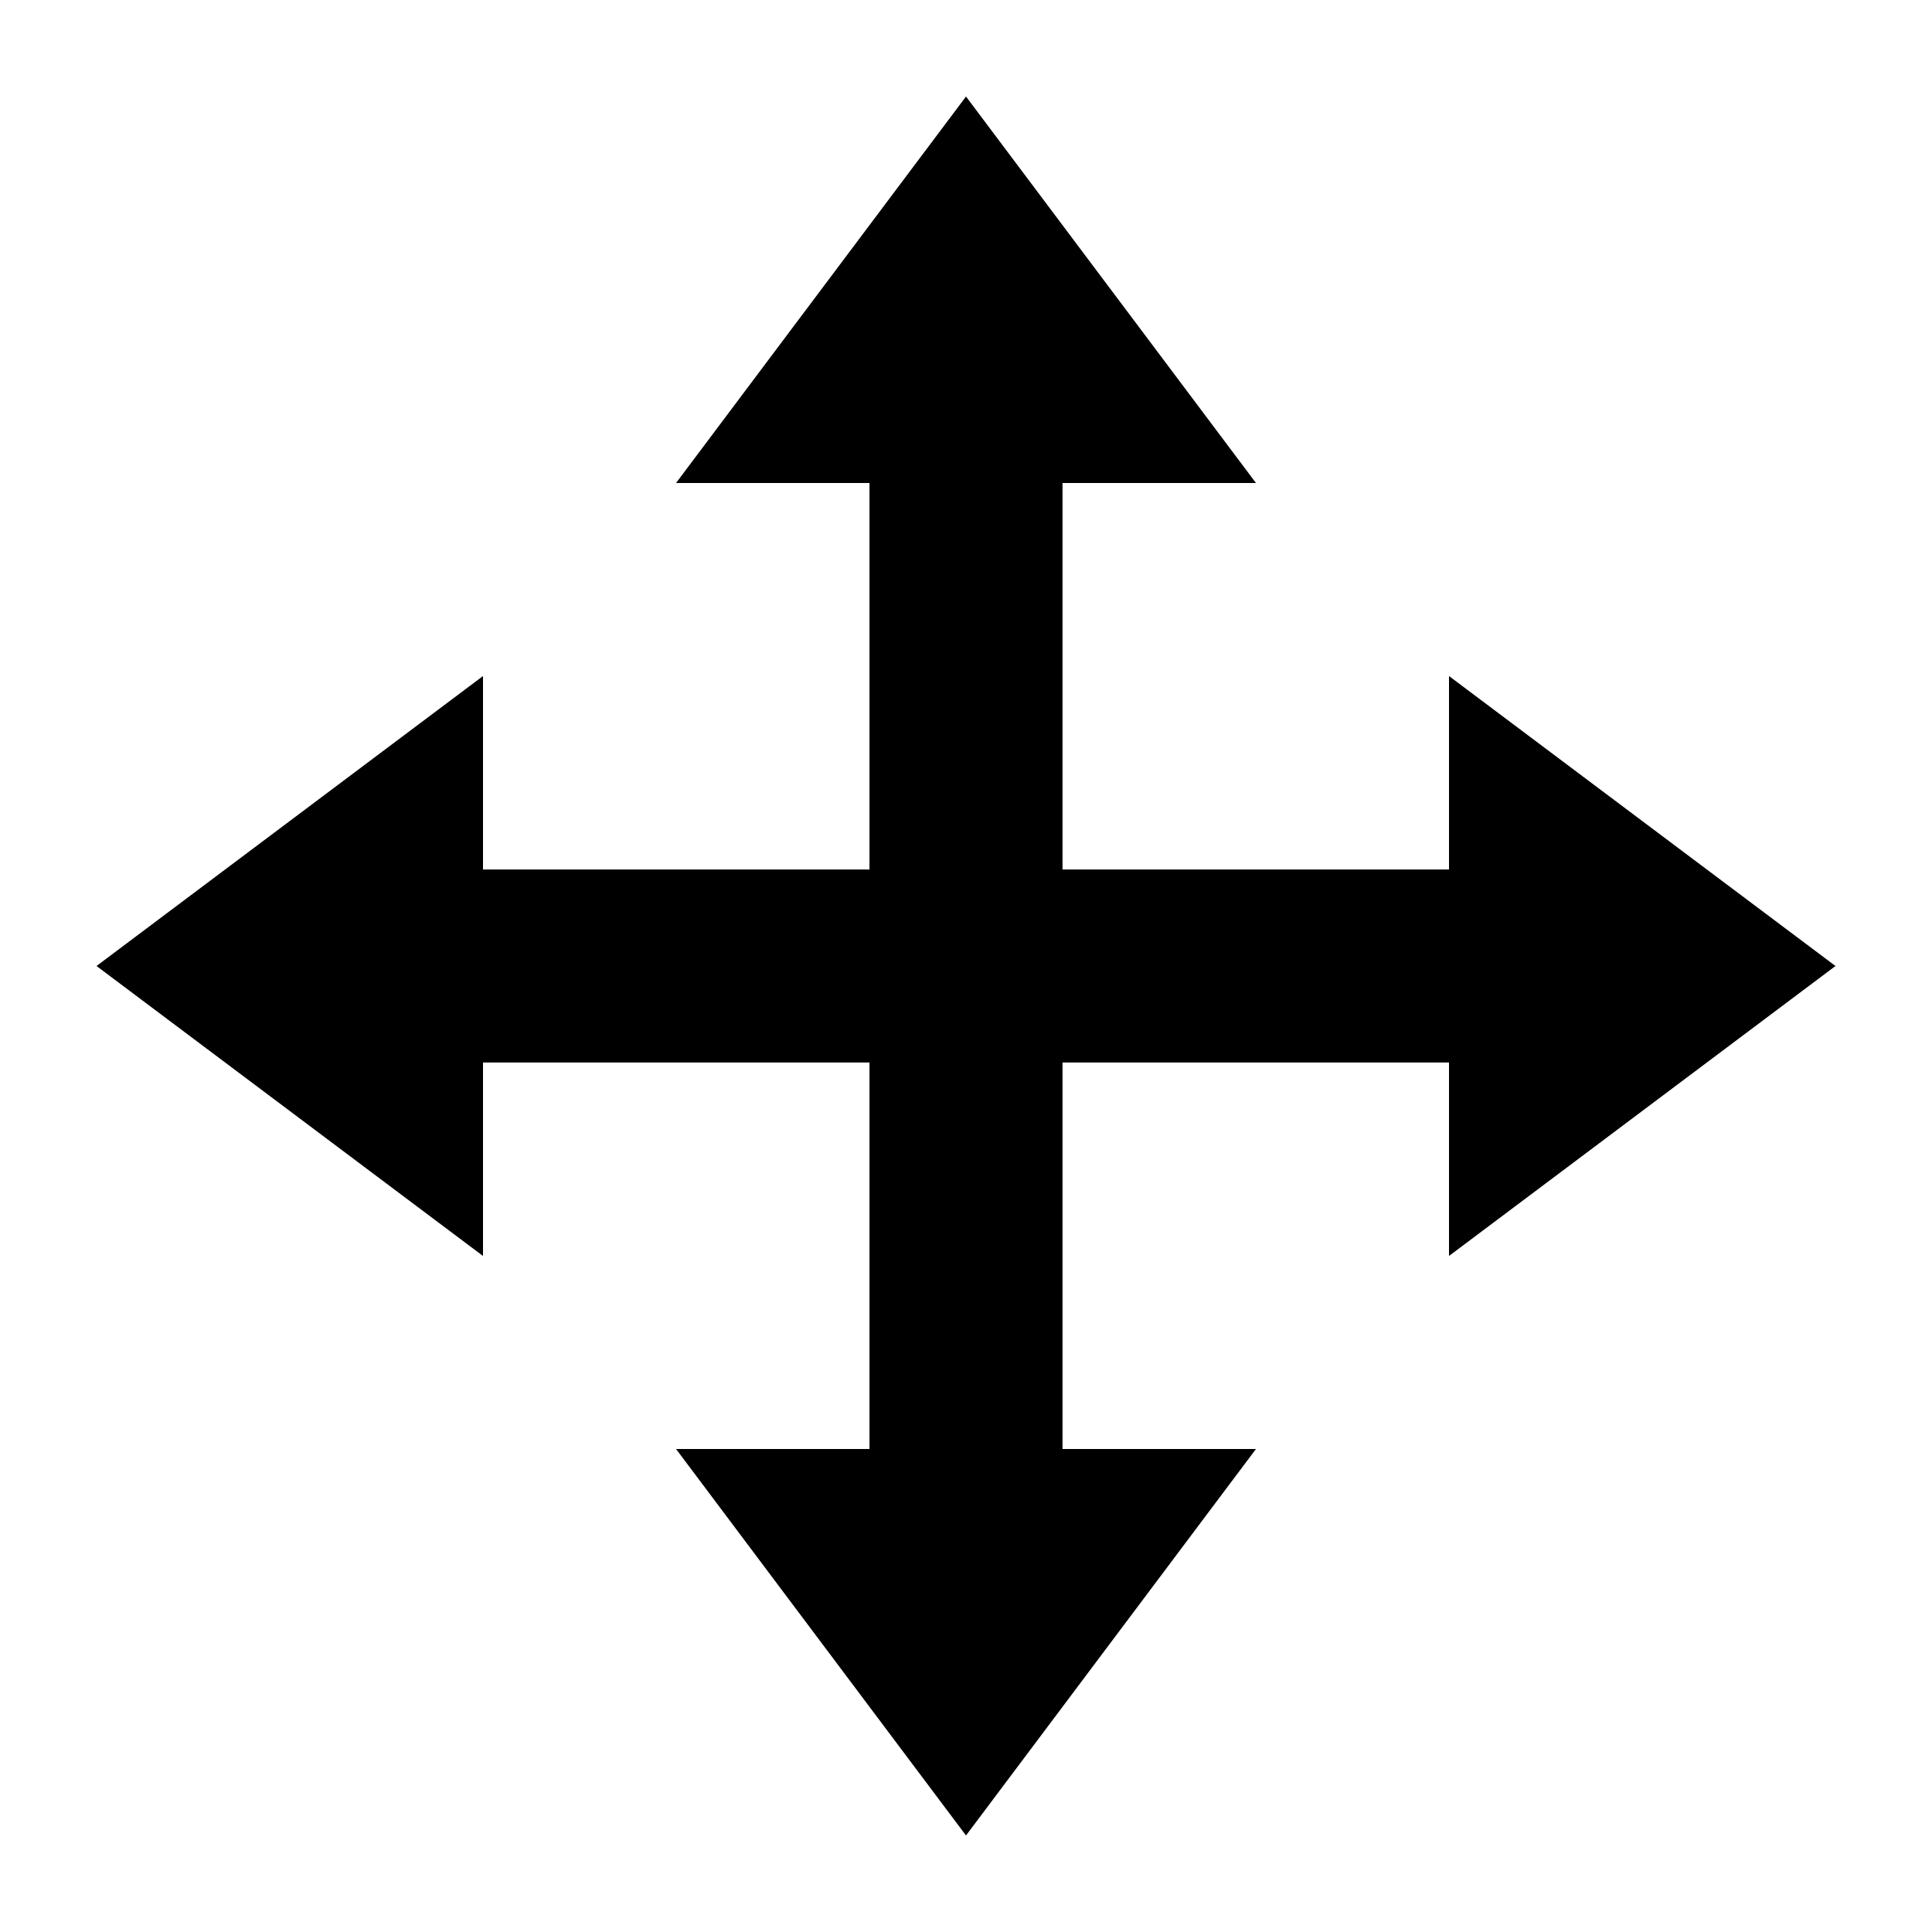 <svg xmlns="http://www.w3.org/2000/svg" xmlns:xlink="http://www.w3.org/1999/xlink" viewBox="0 0 24 24">
  <defs>
    <path id="move-a" d="M 22.801 12 L 18 8.398 L 18 10.801 L 13.199 10.801 L 13.199 6 L 15.602 6 L 12 1.199 L 8.398 6 L 10.801 6 L 10.801 10.801 L 6 10.801 L 6 8.398 L 1.199 12 L 6 15.602 L 6 13.199 L 10.801 13.199 L 10.801 18 L 8.398 18 L 12 22.801 L 15.602 18 L 13.199 18 L 13.199 13.199 L 18 13.199 L 18 15.602 Z M 22.801 12"/>
  </defs>
  <use fill-rule="evenodd" xlink:href="#move-a"/>
</svg>
